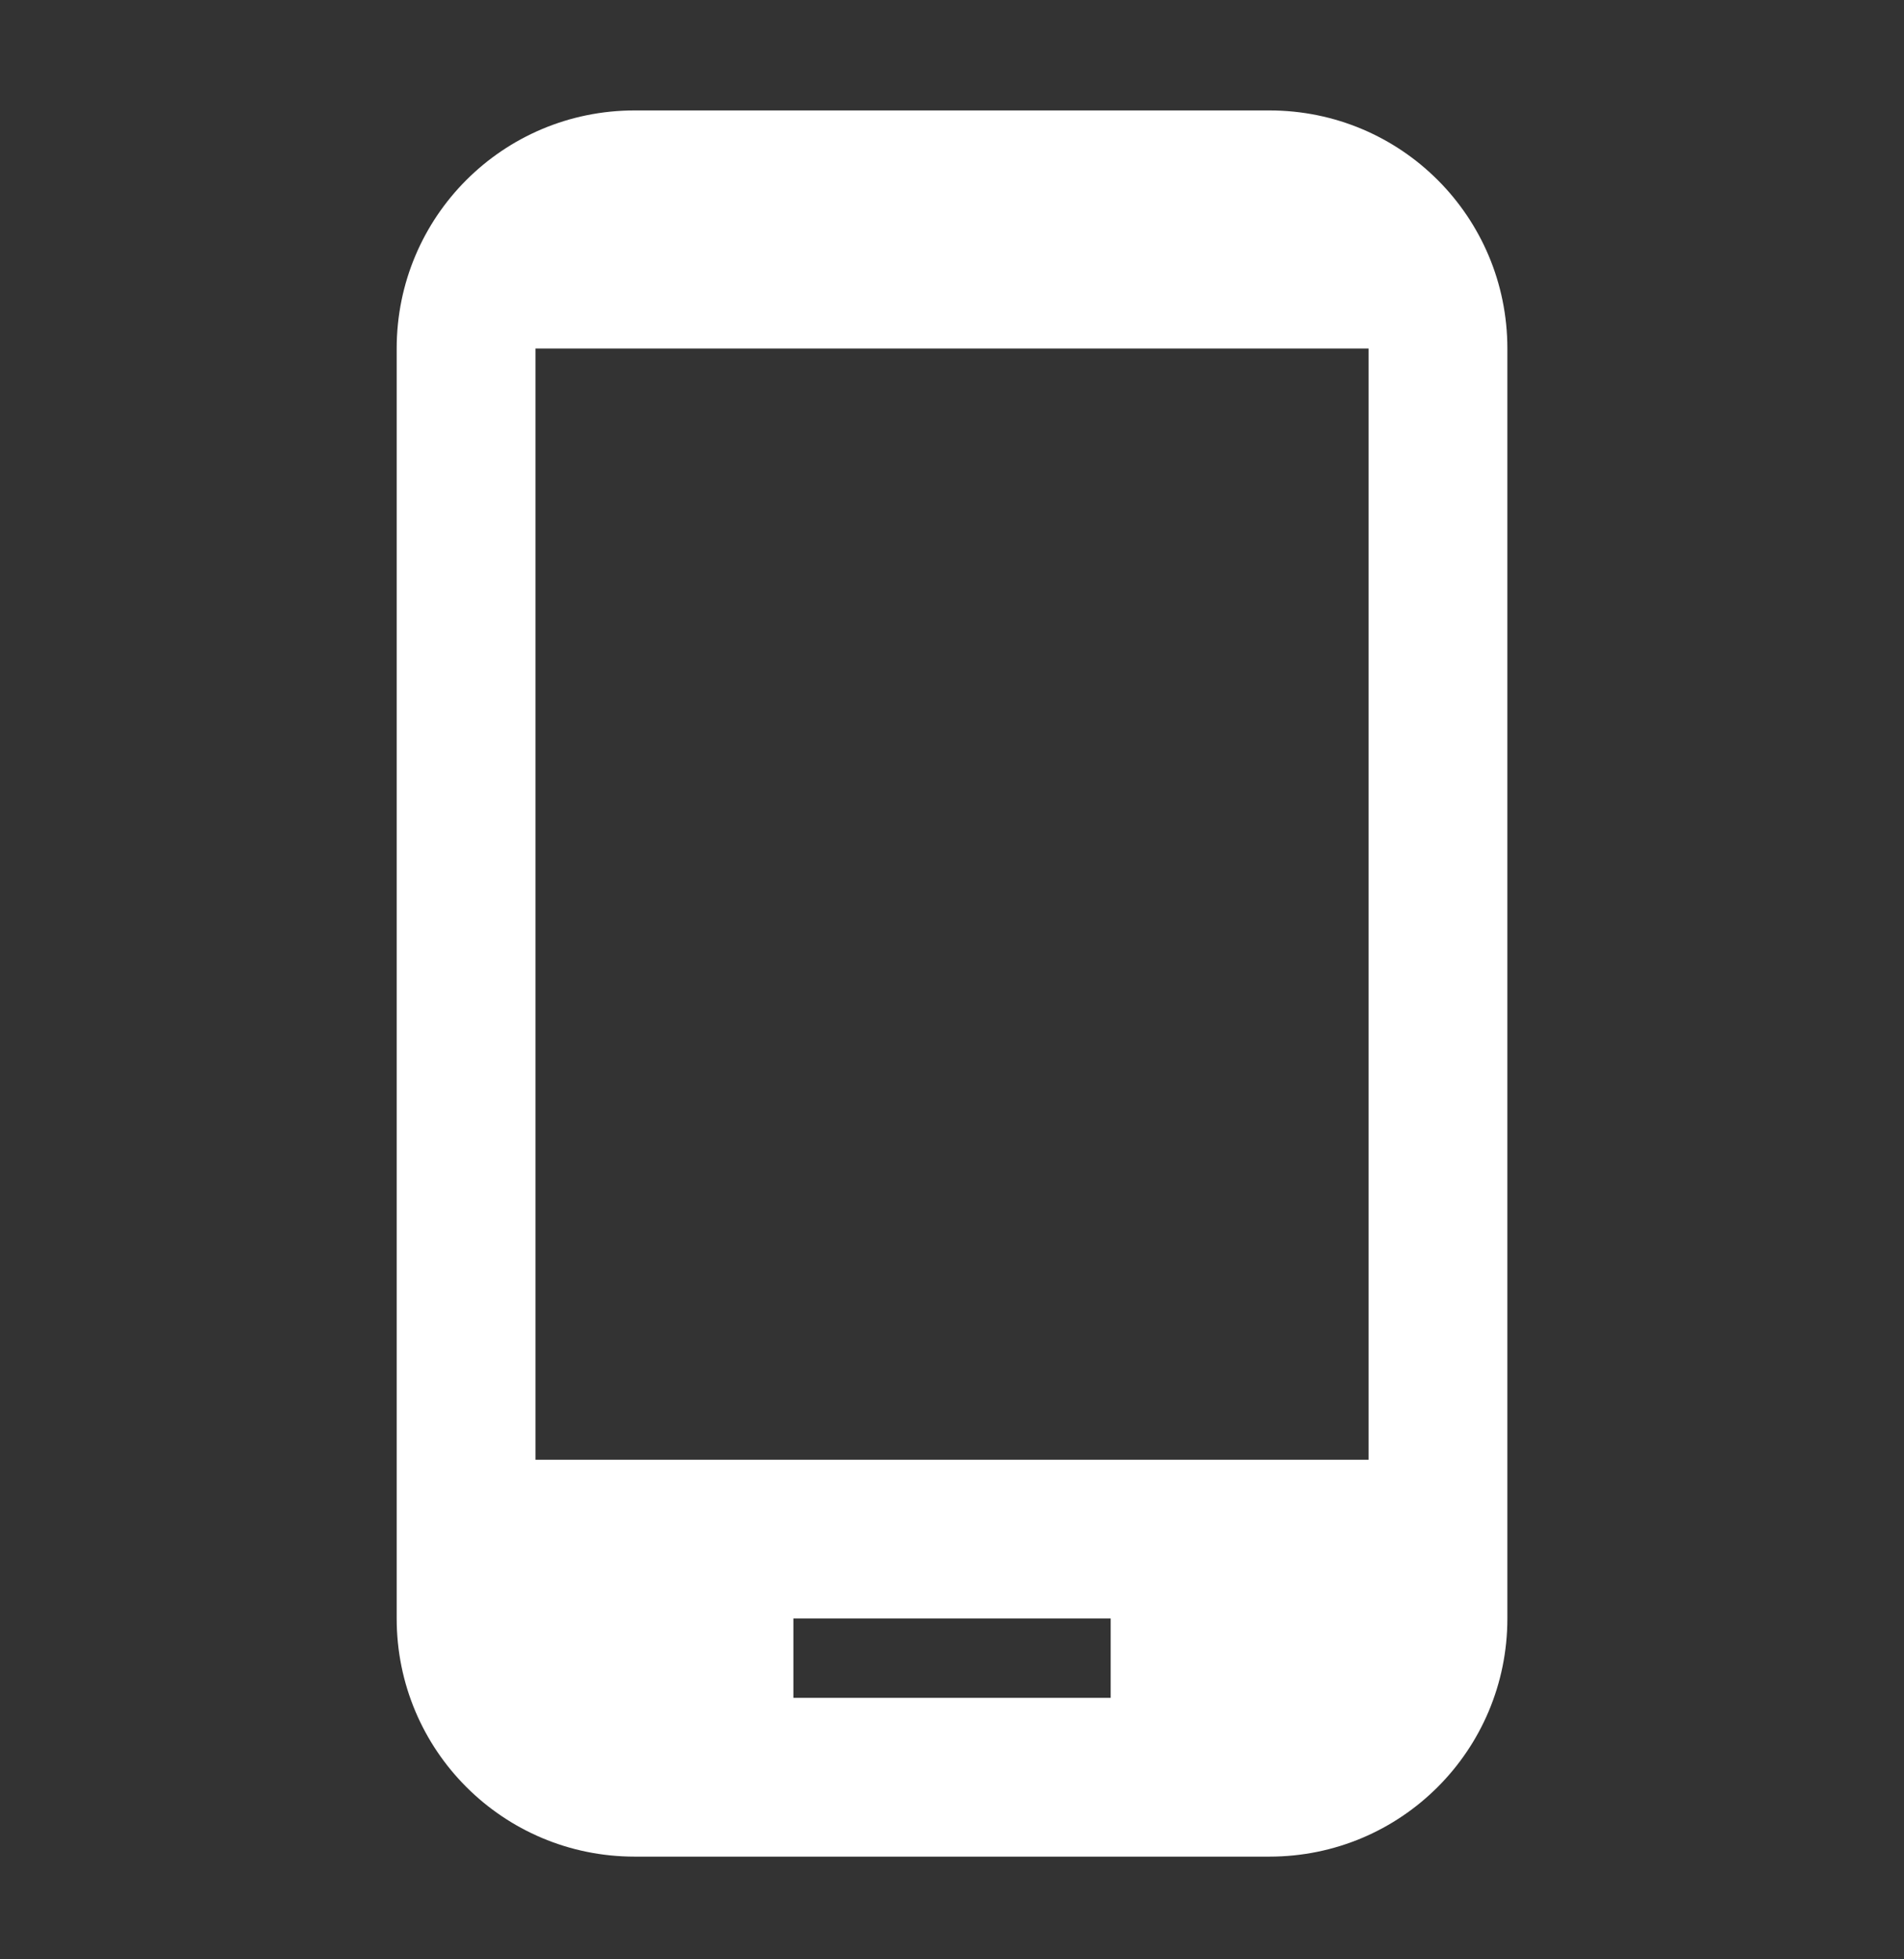 <svg width="35" height="36" viewBox="0 0 35 36" fill="none" xmlns="http://www.w3.org/2000/svg">
<rect x="0" y="0" width="35" height="36" fill="#333333" stroke="none"/>
<path d="M23.334 2.029H11.667C9.246 2.029 7.292 3.983 7.292 6.404V29.738C7.292 32.158 9.246 34.113 11.667 34.113H23.334C25.755 34.113 27.709 32.158 27.709 29.738V6.404C27.709 3.983 25.755 2.029 23.334 2.029ZM20.417 31.196H14.584V29.738H20.417V31.196ZM25.157 26.821H9.844V6.404H25.157V26.821Z" fill="white"/>
</svg>
